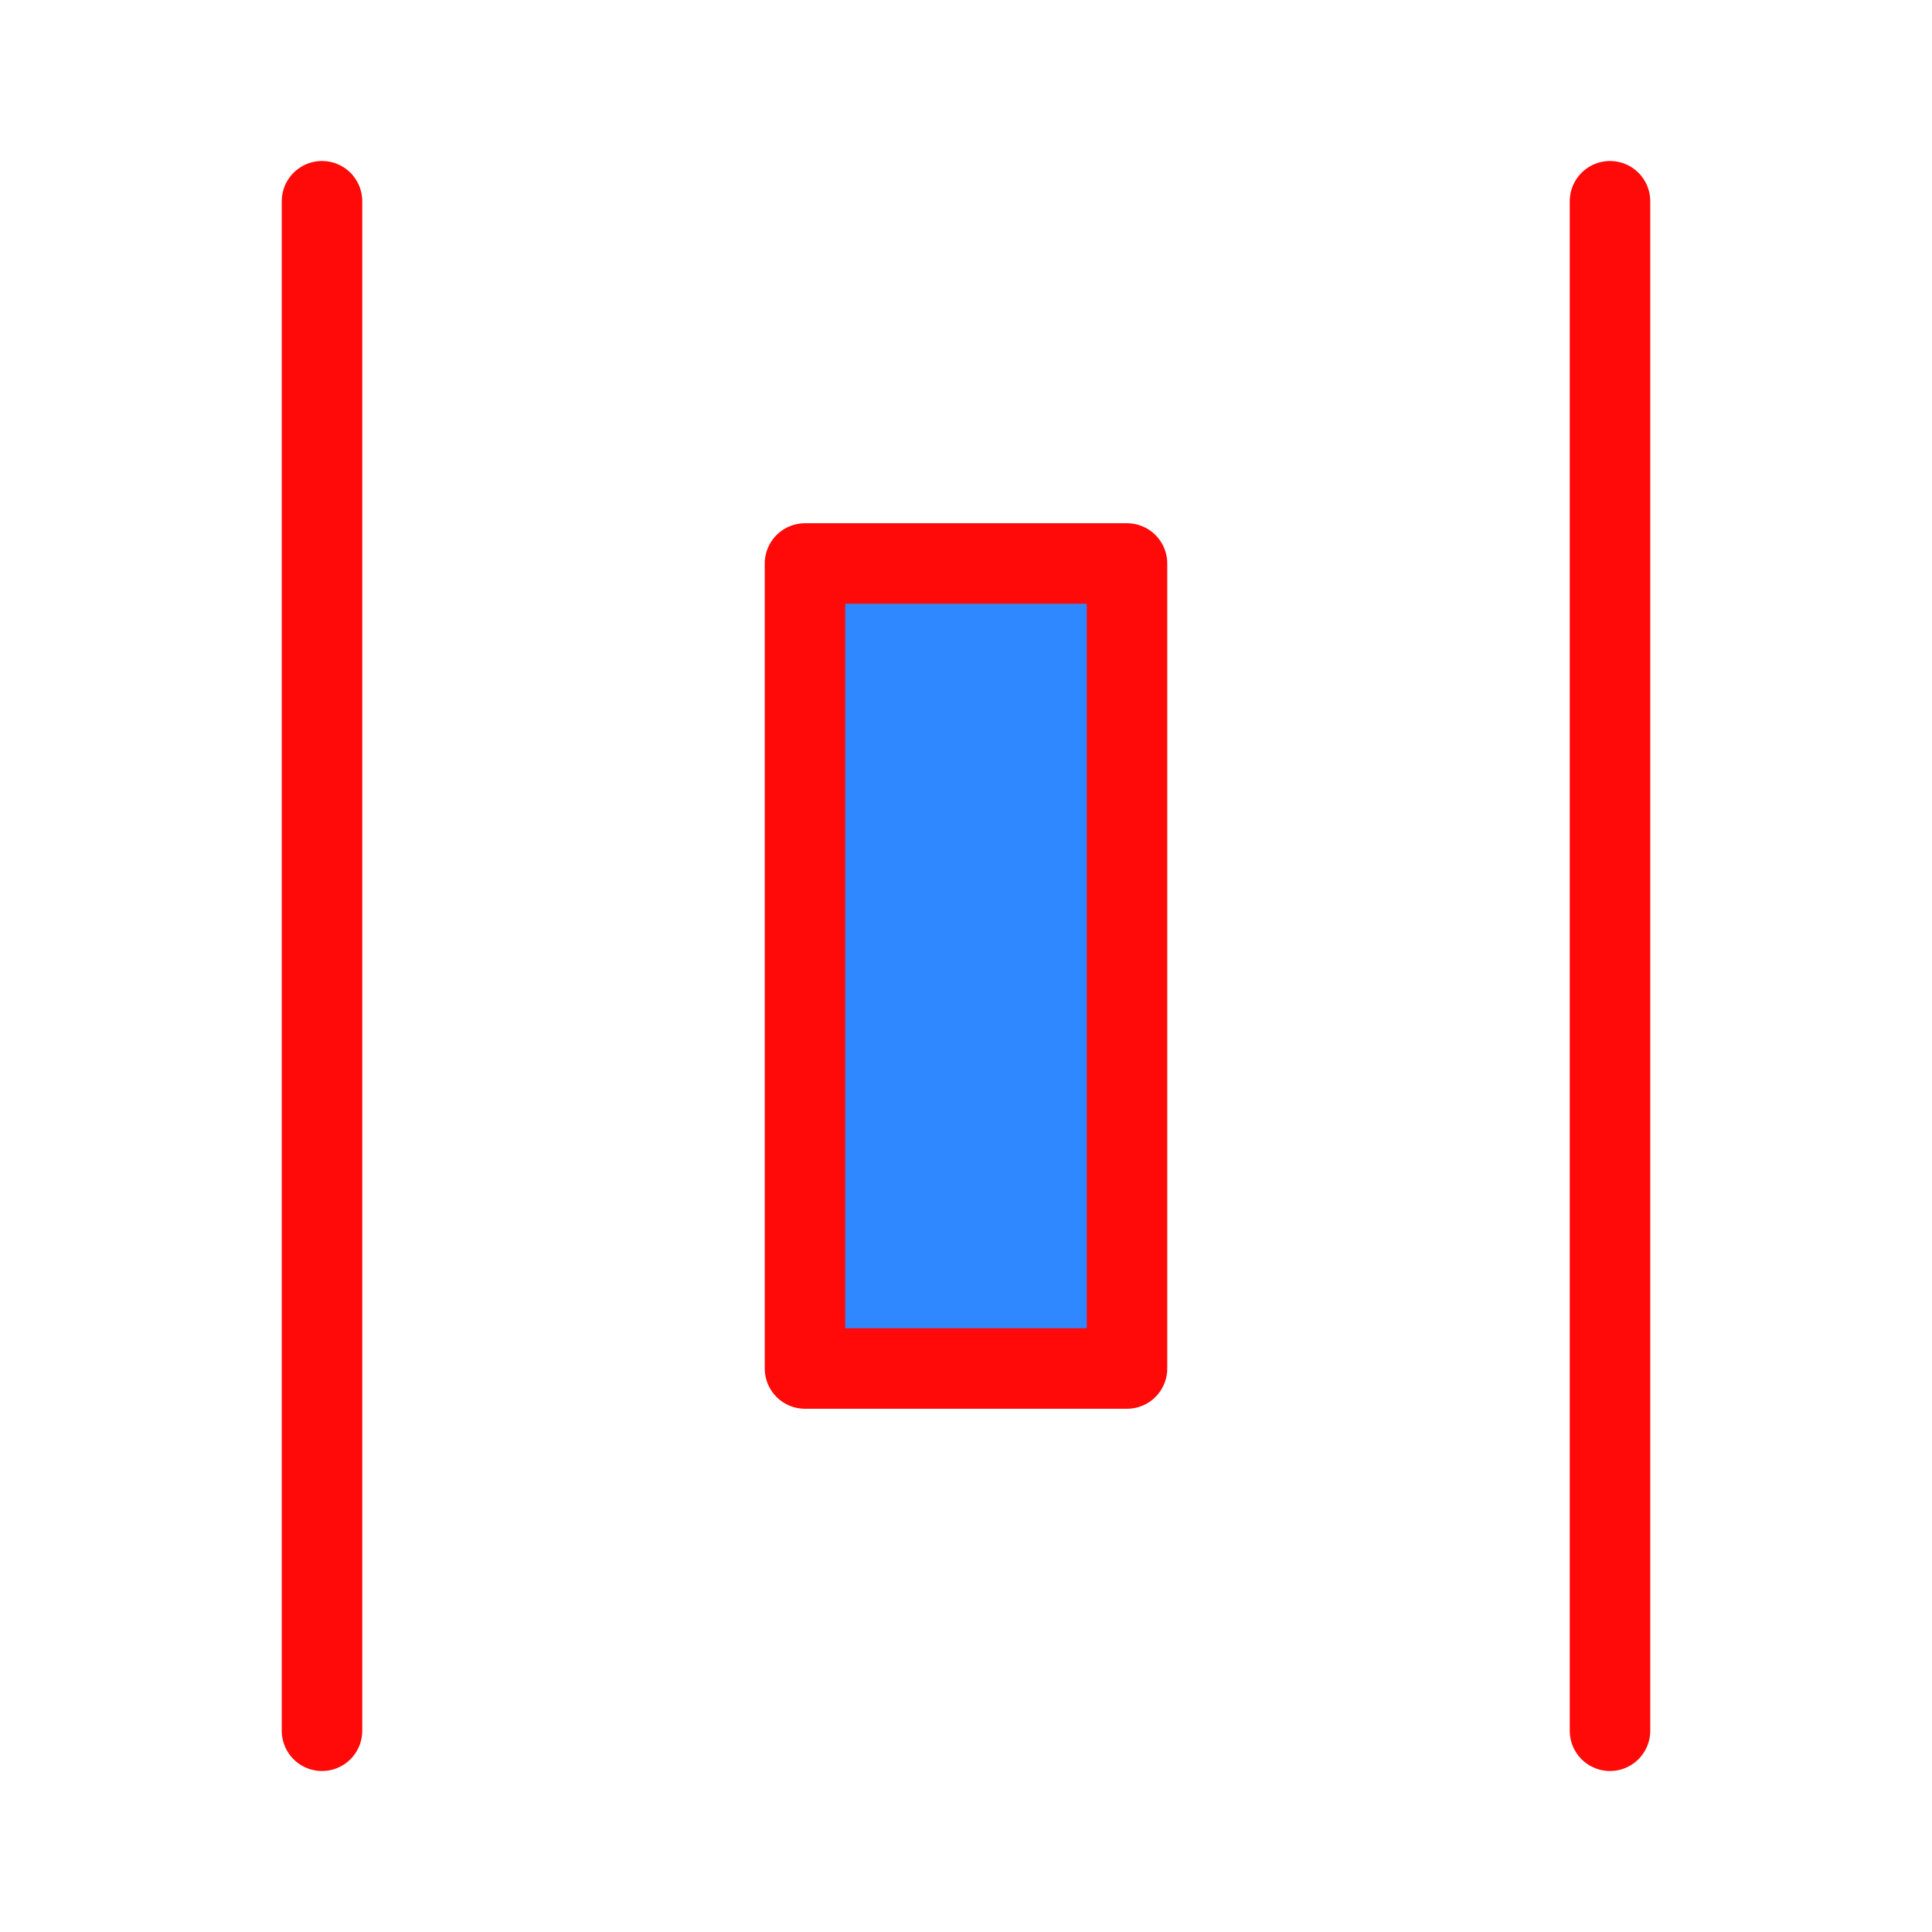 <?xml version="1.0" encoding="UTF-8"?><svg width="24" height="24" viewBox="0 0 48 48" fill="none" xmlns="http://www.w3.org/2000/svg"><path d="M8 43L8 5" stroke="#FF0909" stroke-width="2" stroke-linecap="round"/><path d="M40 43L40 5" stroke="#FF0909" stroke-width="2" stroke-linecap="round"/><rect x="20" y="14" width="8" height="20" fill="#2F88FF" stroke="#FF0909" stroke-width="2" stroke-linecap="round" stroke-linejoin="round"/></svg>